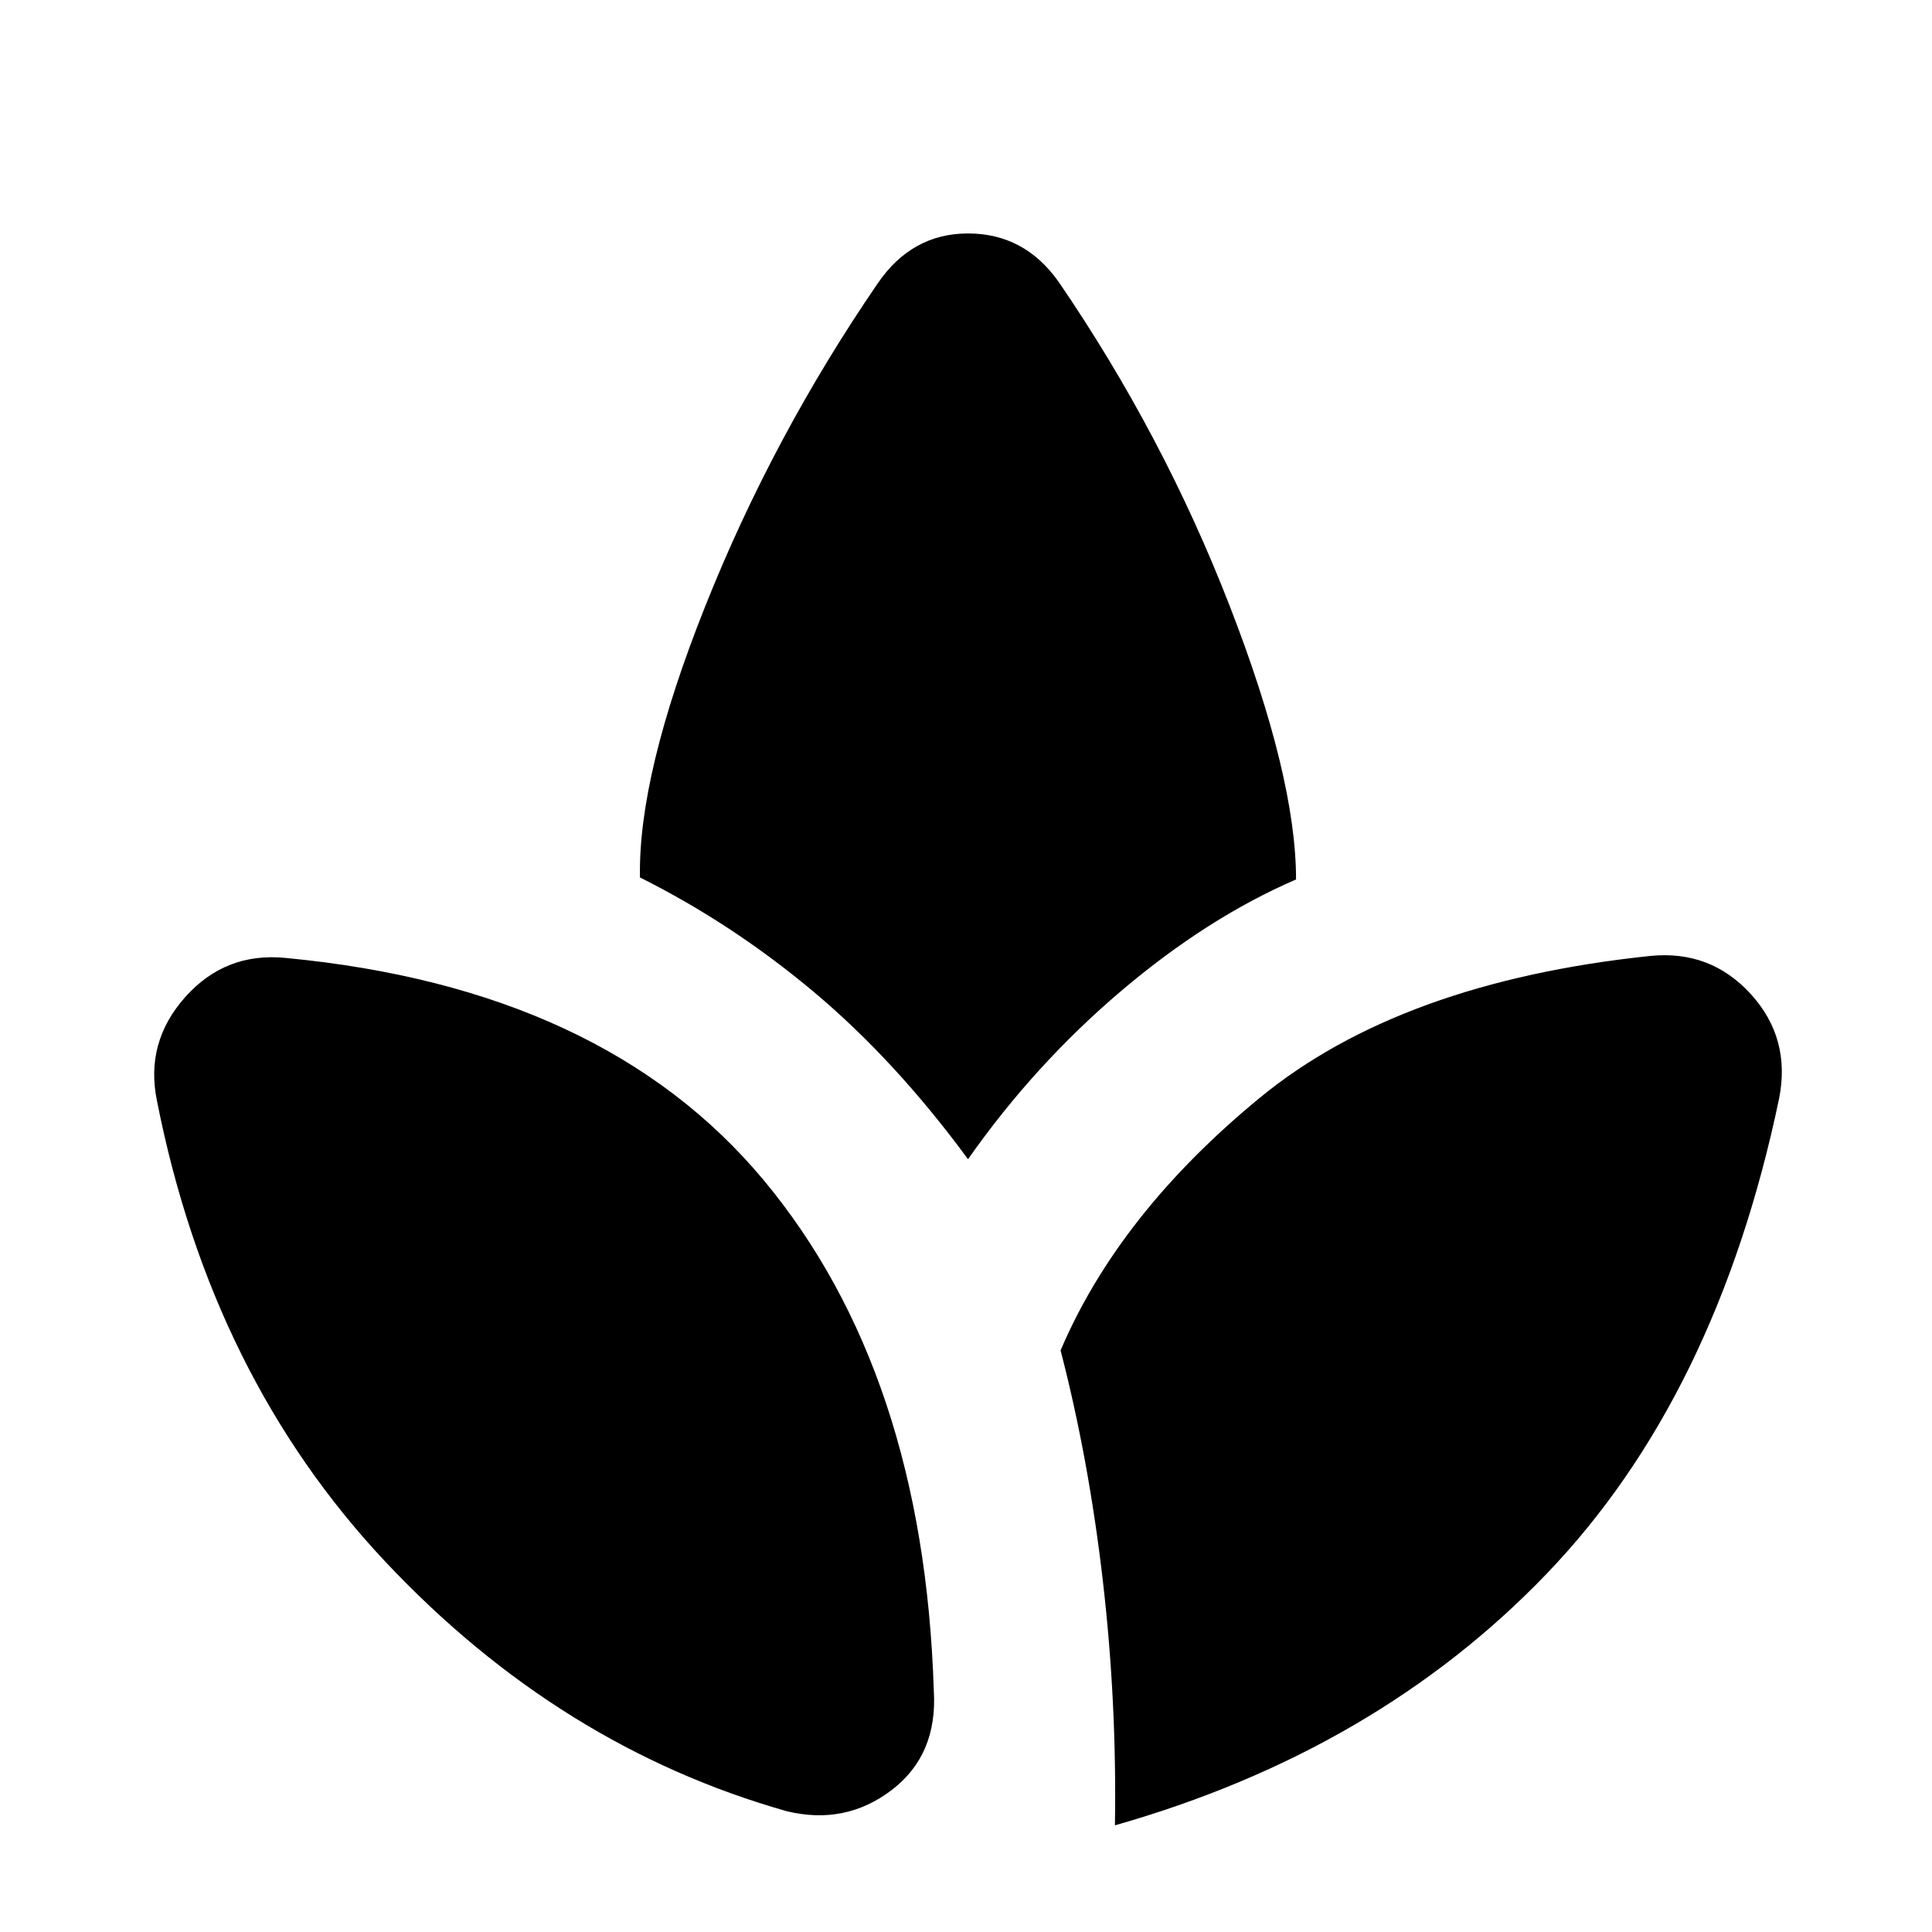 <svg xmlns="http://www.w3.org/2000/svg" height="24" width="24"><path d="M11.6 21q.05.8-.525 1.238-.575.437-1.3.262-2.825-.8-4.988-3.1-2.162-2.3-2.837-5.725-.15-.725.35-1.288.5-.562 1.25-.487 3.95.375 5.938 2.762Q11.475 17.05 11.6 21Zm-.7-17.475q.425-.625 1.125-.625t1.125.6q1.3 1.9 2.125 4.025.825 2.125.825 3.4-1.1.475-2.175 1.387-1.075.913-1.9 2.088-.9-1.225-1.912-2.075Q9.1 11.475 7.95 10.9q-.025-1.275.813-3.375.837-2.1 2.137-4Zm9.6 8.35q.75-.075 1.25.475.5.55.35 1.3-.775 3.7-2.887 5.9-2.113 2.2-5.363 3.125.025-1.525-.15-3.038-.175-1.512-.525-2.862.725-1.7 2.475-3.138 1.75-1.437 4.85-1.762Z"/></svg>